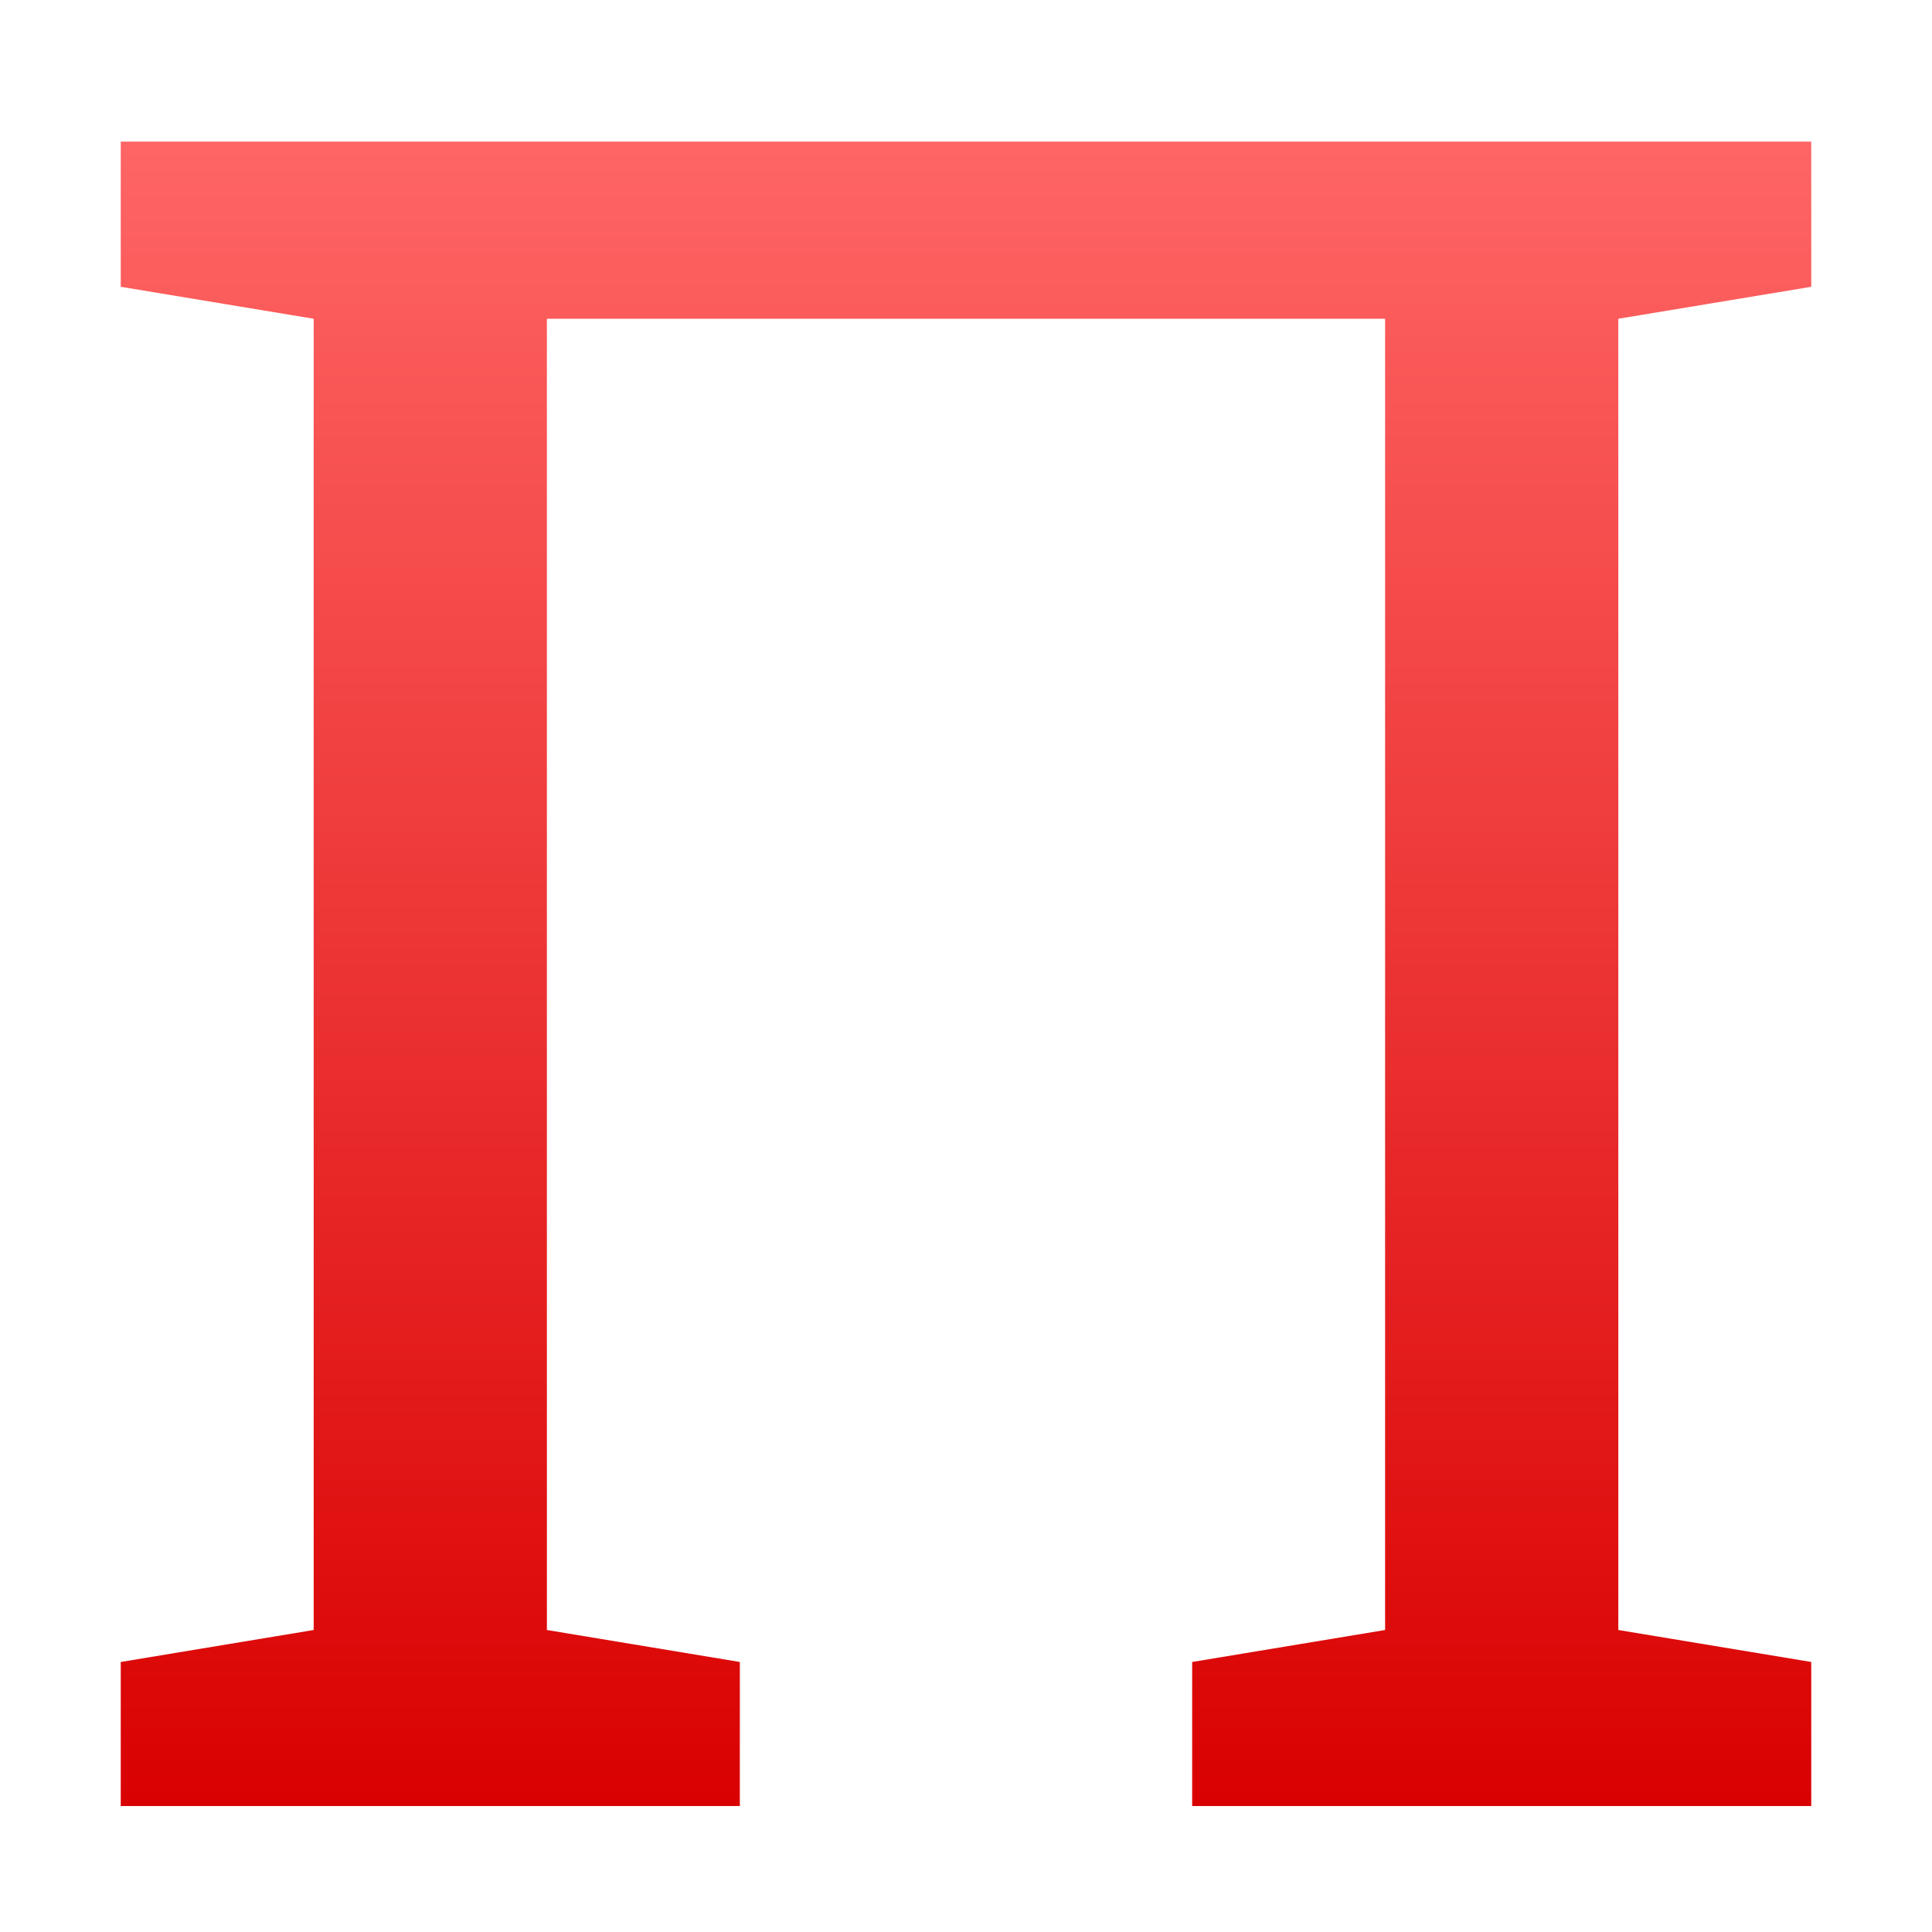 <svg xmlns="http://www.w3.org/2000/svg" xmlns:xlink="http://www.w3.org/1999/xlink" width="64" height="64" viewBox="0 0 64 64" version="1.1">
<defs>
<linearGradient id="linear0" gradientUnits="userSpaceOnUse" x1="0" y1="0" x2="0" y2="1" gradientTransform="matrix(56,0,0,55.137,4,4.691)">
<stop offset="0" style="stop-color:#ff6666;stop-opacity:1;"/>
<stop offset="1" style="stop-color:#d90000;stop-opacity:1;"/>
</linearGradient>
</defs>
<g id="surface1">
<path style=" stroke:none;fill-rule:nonzero;fill:url(#linear0);" d="M 4 59.828 L 4 55.055 L 10.391 53.996 L 10.391 10.559 L 4 9.5 L 4 4.691 L 60 4.691 L 60 9.5 L 53.609 10.559 L 53.609 53.996 L 60 55.055 L 60 59.828 L 39.492 59.828 L 39.492 55.055 L 45.883 53.996 L 45.883 10.559 L 18.117 10.559 L 18.117 53.996 L 24.508 55.055 L 24.508 59.828 Z M 4 59.828 "/>
</g>
</svg>
